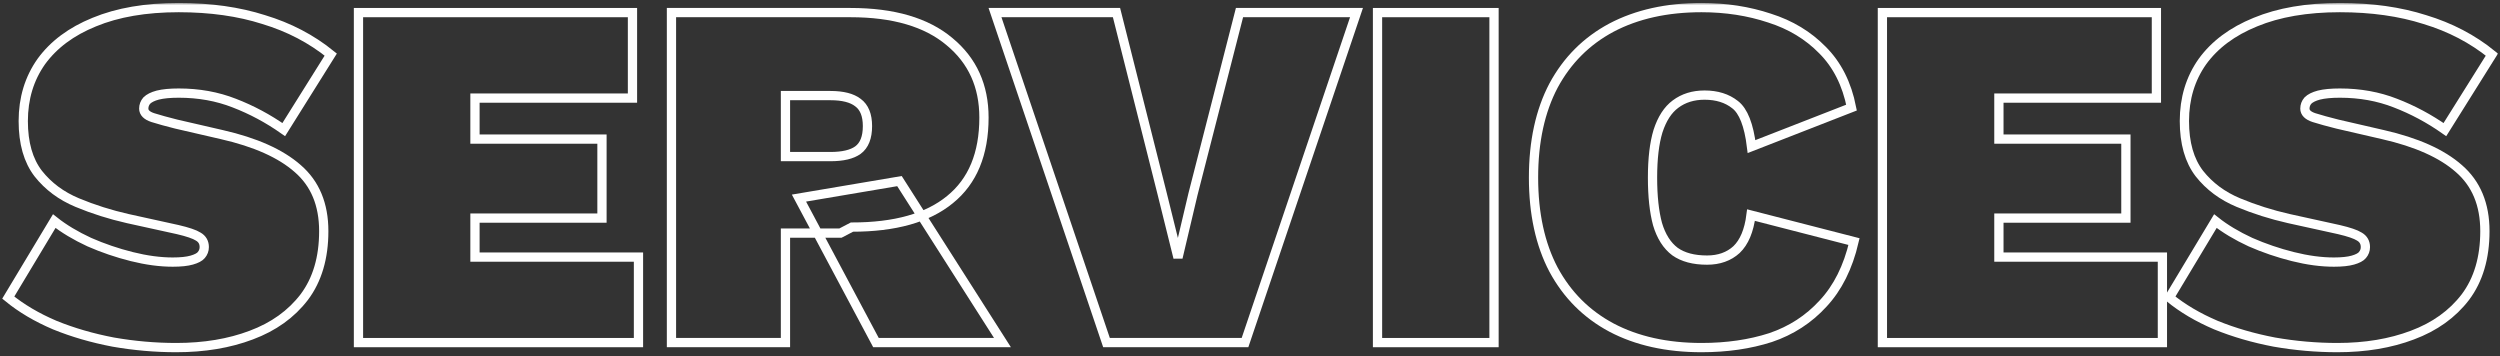 <svg width="540" height="77" viewBox="0 0 540 77" fill="none" xmlns="http://www.w3.org/2000/svg">
<rect x="0" y="0" width="540" height="77" fill="#333333" stroke="none"/>
<mask id="path-1-outside-1_3078_91626" maskUnits="userSpaceOnUse" x="-0.217" y="0.64" width="540" height="76" fill="black">
<rect fill="white" x="-0.217" y="0.64" width="540" height="76"/>
<path d="M38.611 1.64C45.451 1.64 51.571 2.504 56.971 4.232C62.443 5.888 67.267 8.408 71.443 11.792L61.291 27.992C57.907 25.616 54.343 23.708 50.599 22.268C46.927 20.828 42.931 20.108 38.611 20.108C36.739 20.108 35.227 20.252 34.075 20.54C32.995 20.828 32.203 21.224 31.699 21.728C31.267 22.232 31.051 22.808 31.051 23.456C31.051 24.32 31.699 24.968 32.995 25.4C34.363 25.832 36.055 26.3 38.071 26.804L47.899 29.072C55.171 30.728 60.643 33.176 64.315 36.416C68.059 39.656 69.931 44.156 69.931 49.916C69.931 55.676 68.527 60.428 65.719 64.172C62.911 67.844 59.095 70.58 54.271 72.38C49.519 74.18 44.119 75.08 38.071 75.08C33.535 75.08 28.999 74.684 24.463 73.892C19.927 73.028 15.715 71.804 11.827 70.22C7.939 68.564 4.591 66.584 1.783 64.28L11.719 47.756C13.807 49.412 16.327 50.924 19.279 52.292C22.231 53.588 25.291 54.632 28.459 55.424C31.627 56.216 34.579 56.612 37.315 56.612C39.043 56.612 40.411 56.468 41.419 56.18C42.427 55.892 43.111 55.532 43.471 55.1C43.903 54.596 44.119 54.02 44.119 53.372C44.119 52.364 43.687 51.608 42.823 51.104C42.031 50.6 40.555 50.096 38.395 49.592L27.595 47.216C23.779 46.352 20.143 45.2 16.687 43.76C13.231 42.32 10.423 40.232 8.263 37.496C6.103 34.688 5.023 30.908 5.023 26.156C5.023 21.26 6.319 16.976 8.911 13.304C11.575 9.632 15.391 6.788 20.359 4.772C25.399 2.684 31.483 1.64 38.611 1.64Z"/>
<path d="M77.43 74V2.72H136.614V21.188H102.594V30.044H130.026V47.108H102.594V55.532H137.91V74H77.43Z"/>
<path d="M183.7 2.72C192.988 2.72 200.116 4.808 205.084 8.984C210.052 13.088 212.536 18.56 212.536 25.4C212.536 33.248 210.088 39.152 205.192 43.112C200.368 47.072 193.312 49.052 184.024 49.052L181.54 50.348H169.66V74H145.036V2.72H183.7ZM179.38 33.824C182.044 33.824 184.024 33.356 185.32 32.42C186.688 31.412 187.372 29.684 187.372 27.236C187.372 24.86 186.688 23.168 185.32 22.16C184.024 21.152 182.044 20.648 179.38 20.648H169.66V33.824H179.38ZM194.284 39.116L216.532 74H189.208L172.576 42.788L194.284 39.116Z"/>
<path d="M293.004 2.72L268.92 74H239.004L214.92 2.72H241.164L250.992 41.708L254.448 55.64L257.688 41.924L267.732 2.72H293.004Z"/>
<path d="M322.708 2.72V74H297.544V2.72H322.708Z"/>
<path d="M400.469 52.184C399.173 57.728 396.941 62.192 393.773 65.576C390.677 68.96 386.897 71.408 382.433 72.92C377.969 74.36 373.001 75.08 367.529 75.08C360.041 75.08 353.561 73.64 348.089 70.76C342.689 67.88 338.513 63.704 335.561 58.232C332.681 52.76 331.241 46.136 331.241 38.36C331.241 30.584 332.681 23.96 335.561 18.488C338.513 13.016 342.689 8.84 348.089 5.96C353.561 3.08 360.041 1.64 367.529 1.64C372.785 1.64 377.681 2.396 382.217 3.908C386.753 5.348 390.569 7.652 393.665 10.82C396.833 13.988 398.921 18.128 399.929 23.24L378.329 31.664C377.753 26.984 376.565 23.96 374.765 22.592C373.037 21.224 370.841 20.54 368.177 20.54C365.729 20.54 363.641 21.188 361.913 22.484C360.257 23.708 358.997 25.652 358.133 28.316C357.341 30.908 356.945 34.256 356.945 38.36C356.945 42.392 357.305 45.74 358.025 48.404C358.817 51.068 360.077 53.048 361.805 54.344C363.533 55.568 365.837 56.18 368.717 56.18C371.309 56.18 373.433 55.424 375.089 53.912C376.745 52.328 377.789 49.844 378.221 46.46L400.469 52.184Z"/>
<path d="M406.598 74V2.72H465.782V21.188H431.762V30.044H459.194V47.108H431.762V55.532H467.078V74H406.598Z"/>
<path d="M505.416 1.64C512.256 1.64 518.376 2.504 523.776 4.232C529.248 5.888 534.072 8.408 538.248 11.792L528.096 27.992C524.712 25.616 521.148 23.708 517.404 22.268C513.732 20.828 509.736 20.108 505.416 20.108C503.544 20.108 502.032 20.252 500.88 20.54C499.8 20.828 499.008 21.224 498.504 21.728C498.072 22.232 497.856 22.808 497.856 23.456C497.856 24.32 498.504 24.968 499.8 25.4C501.168 25.832 502.86 26.3 504.876 26.804L514.704 29.072C521.976 30.728 527.448 33.176 531.12 36.416C534.864 39.656 536.736 44.156 536.736 49.916C536.736 55.676 535.332 60.428 532.524 64.172C529.716 67.844 525.9 70.58 521.076 72.38C516.324 74.18 510.924 75.08 504.876 75.08C500.34 75.08 495.804 74.684 491.268 73.892C486.732 73.028 482.52 71.804 478.632 70.22C474.744 68.564 471.396 66.584 468.588 64.28L478.524 47.756C480.612 49.412 483.132 50.924 486.084 52.292C489.036 53.588 492.096 54.632 495.264 55.424C498.432 56.216 501.384 56.612 504.12 56.612C505.848 56.612 507.216 56.468 508.224 56.18C509.232 55.892 509.916 55.532 510.276 55.1C510.708 54.596 510.924 54.02 510.924 53.372C510.924 52.364 510.492 51.608 509.628 51.104C508.836 50.6 507.36 50.096 505.2 49.592L494.4 47.216C490.584 46.352 486.948 45.2 483.492 43.76C480.036 42.32 477.228 40.232 475.068 37.496C472.908 34.688 471.828 30.908 471.828 26.156C471.828 21.26 473.124 16.976 475.716 13.304C478.38 9.632 482.196 6.788 487.164 4.772C492.204 2.684 498.288 1.64 505.416 1.64Z"/>
</mask>
<path d="M38.611 1.64C45.451 1.64 51.571 2.504 56.971 4.232C62.443 5.888 67.267 8.408 71.443 11.792L61.291 27.992C57.907 25.616 54.343 23.708 50.599 22.268C46.927 20.828 42.931 20.108 38.611 20.108C36.739 20.108 35.227 20.252 34.075 20.54C32.995 20.828 32.203 21.224 31.699 21.728C31.267 22.232 31.051 22.808 31.051 23.456C31.051 24.32 31.699 24.968 32.995 25.4C34.363 25.832 36.055 26.3 38.071 26.804L47.899 29.072C55.171 30.728 60.643 33.176 64.315 36.416C68.059 39.656 69.931 44.156 69.931 49.916C69.931 55.676 68.527 60.428 65.719 64.172C62.911 67.844 59.095 70.58 54.271 72.38C49.519 74.18 44.119 75.08 38.071 75.08C33.535 75.08 28.999 74.684 24.463 73.892C19.927 73.028 15.715 71.804 11.827 70.22C7.939 68.564 4.591 66.584 1.783 64.28L11.719 47.756C13.807 49.412 16.327 50.924 19.279 52.292C22.231 53.588 25.291 54.632 28.459 55.424C31.627 56.216 34.579 56.612 37.315 56.612C39.043 56.612 40.411 56.468 41.419 56.18C42.427 55.892 43.111 55.532 43.471 55.1C43.903 54.596 44.119 54.02 44.119 53.372C44.119 52.364 43.687 51.608 42.823 51.104C42.031 50.6 40.555 50.096 38.395 49.592L27.595 47.216C23.779 46.352 20.143 45.2 16.687 43.76C13.231 42.32 10.423 40.232 8.263 37.496C6.103 34.688 5.023 30.908 5.023 26.156C5.023 21.26 6.319 16.976 8.911 13.304C11.575 9.632 15.391 6.788 20.359 4.772C25.399 2.684 31.483 1.64 38.611 1.64Z" stroke="white" stroke-opacity="1" stroke-width="2" mask="url(#path-1-outside-1_3078_91626)"/>
<path d="M77.43 74V2.72H136.614V21.188H102.594V30.044H130.026V47.108H102.594V55.532H137.91V74H77.43Z" stroke="white" stroke-opacity="1" stroke-width="2" mask="url(#path-1-outside-1_3078_91626)"/>
<path d="M183.7 2.72C192.988 2.72 200.116 4.808 205.084 8.984C210.052 13.088 212.536 18.56 212.536 25.4C212.536 33.248 210.088 39.152 205.192 43.112C200.368 47.072 193.312 49.052 184.024 49.052L181.54 50.348H169.66V74H145.036V2.72H183.7ZM179.38 33.824C182.044 33.824 184.024 33.356 185.32 32.42C186.688 31.412 187.372 29.684 187.372 27.236C187.372 24.86 186.688 23.168 185.32 22.16C184.024 21.152 182.044 20.648 179.38 20.648H169.66V33.824H179.38ZM194.284 39.116L216.532 74H189.208L172.576 42.788L194.284 39.116Z" stroke="white" stroke-opacity="1" stroke-width="2" mask="url(#path-1-outside-1_3078_91626)"/>
<path d="M293.004 2.72L268.92 74H239.004L214.92 2.72H241.164L250.992 41.708L254.448 55.64L257.688 41.924L267.732 2.72H293.004Z" stroke="white" stroke-opacity="1" stroke-width="2" mask="url(#path-1-outside-1_3078_91626)"/>
<path d="M322.708 2.72V74H297.544V2.72H322.708Z" stroke="white" stroke-opacity="1" stroke-width="2" mask="url(#path-1-outside-1_3078_91626)"/>
<path d="M400.469 52.184C399.173 57.728 396.941 62.192 393.773 65.576C390.677 68.96 386.897 71.408 382.433 72.92C377.969 74.36 373.001 75.08 367.529 75.08C360.041 75.08 353.561 73.64 348.089 70.76C342.689 67.88 338.513 63.704 335.561 58.232C332.681 52.76 331.241 46.136 331.241 38.36C331.241 30.584 332.681 23.96 335.561 18.488C338.513 13.016 342.689 8.84 348.089 5.96C353.561 3.08 360.041 1.64 367.529 1.64C372.785 1.64 377.681 2.396 382.217 3.908C386.753 5.348 390.569 7.652 393.665 10.82C396.833 13.988 398.921 18.128 399.929 23.24L378.329 31.664C377.753 26.984 376.565 23.96 374.765 22.592C373.037 21.224 370.841 20.54 368.177 20.54C365.729 20.54 363.641 21.188 361.913 22.484C360.257 23.708 358.997 25.652 358.133 28.316C357.341 30.908 356.945 34.256 356.945 38.36C356.945 42.392 357.305 45.74 358.025 48.404C358.817 51.068 360.077 53.048 361.805 54.344C363.533 55.568 365.837 56.18 368.717 56.18C371.309 56.18 373.433 55.424 375.089 53.912C376.745 52.328 377.789 49.844 378.221 46.46L400.469 52.184Z" stroke="white" stroke-opacity="1" stroke-width="2" mask="url(#path-1-outside-1_3078_91626)"/>
<path d="M406.598 74V2.72H465.782V21.188H431.762V30.044H459.194V47.108H431.762V55.532H467.078V74H406.598Z" stroke="white" stroke-opacity="1" stroke-width="2" mask="url(#path-1-outside-1_3078_91626)"/>
<path d="M505.416 1.64C512.256 1.64 518.376 2.504 523.776 4.232C529.248 5.888 534.072 8.408 538.248 11.792L528.096 27.992C524.712 25.616 521.148 23.708 517.404 22.268C513.732 20.828 509.736 20.108 505.416 20.108C503.544 20.108 502.032 20.252 500.88 20.54C499.8 20.828 499.008 21.224 498.504 21.728C498.072 22.232 497.856 22.808 497.856 23.456C497.856 24.32 498.504 24.968 499.8 25.4C501.168 25.832 502.86 26.3 504.876 26.804L514.704 29.072C521.976 30.728 527.448 33.176 531.12 36.416C534.864 39.656 536.736 44.156 536.736 49.916C536.736 55.676 535.332 60.428 532.524 64.172C529.716 67.844 525.9 70.58 521.076 72.38C516.324 74.18 510.924 75.08 504.876 75.08C500.34 75.08 495.804 74.684 491.268 73.892C486.732 73.028 482.52 71.804 478.632 70.22C474.744 68.564 471.396 66.584 468.588 64.28L478.524 47.756C480.612 49.412 483.132 50.924 486.084 52.292C489.036 53.588 492.096 54.632 495.264 55.424C498.432 56.216 501.384 56.612 504.12 56.612C505.848 56.612 507.216 56.468 508.224 56.18C509.232 55.892 509.916 55.532 510.276 55.1C510.708 54.596 510.924 54.02 510.924 53.372C510.924 52.364 510.492 51.608 509.628 51.104C508.836 50.6 507.36 50.096 505.2 49.592L494.4 47.216C490.584 46.352 486.948 45.2 483.492 43.76C480.036 42.32 477.228 40.232 475.068 37.496C472.908 34.688 471.828 30.908 471.828 26.156C471.828 21.26 473.124 16.976 475.716 13.304C478.38 9.632 482.196 6.788 487.164 4.772C492.204 2.684 498.288 1.64 505.416 1.64Z" stroke="white" stroke-opacity="1" stroke-width="2" mask="url(#path-1-outside-1_3078_91626)"/>
</svg>
